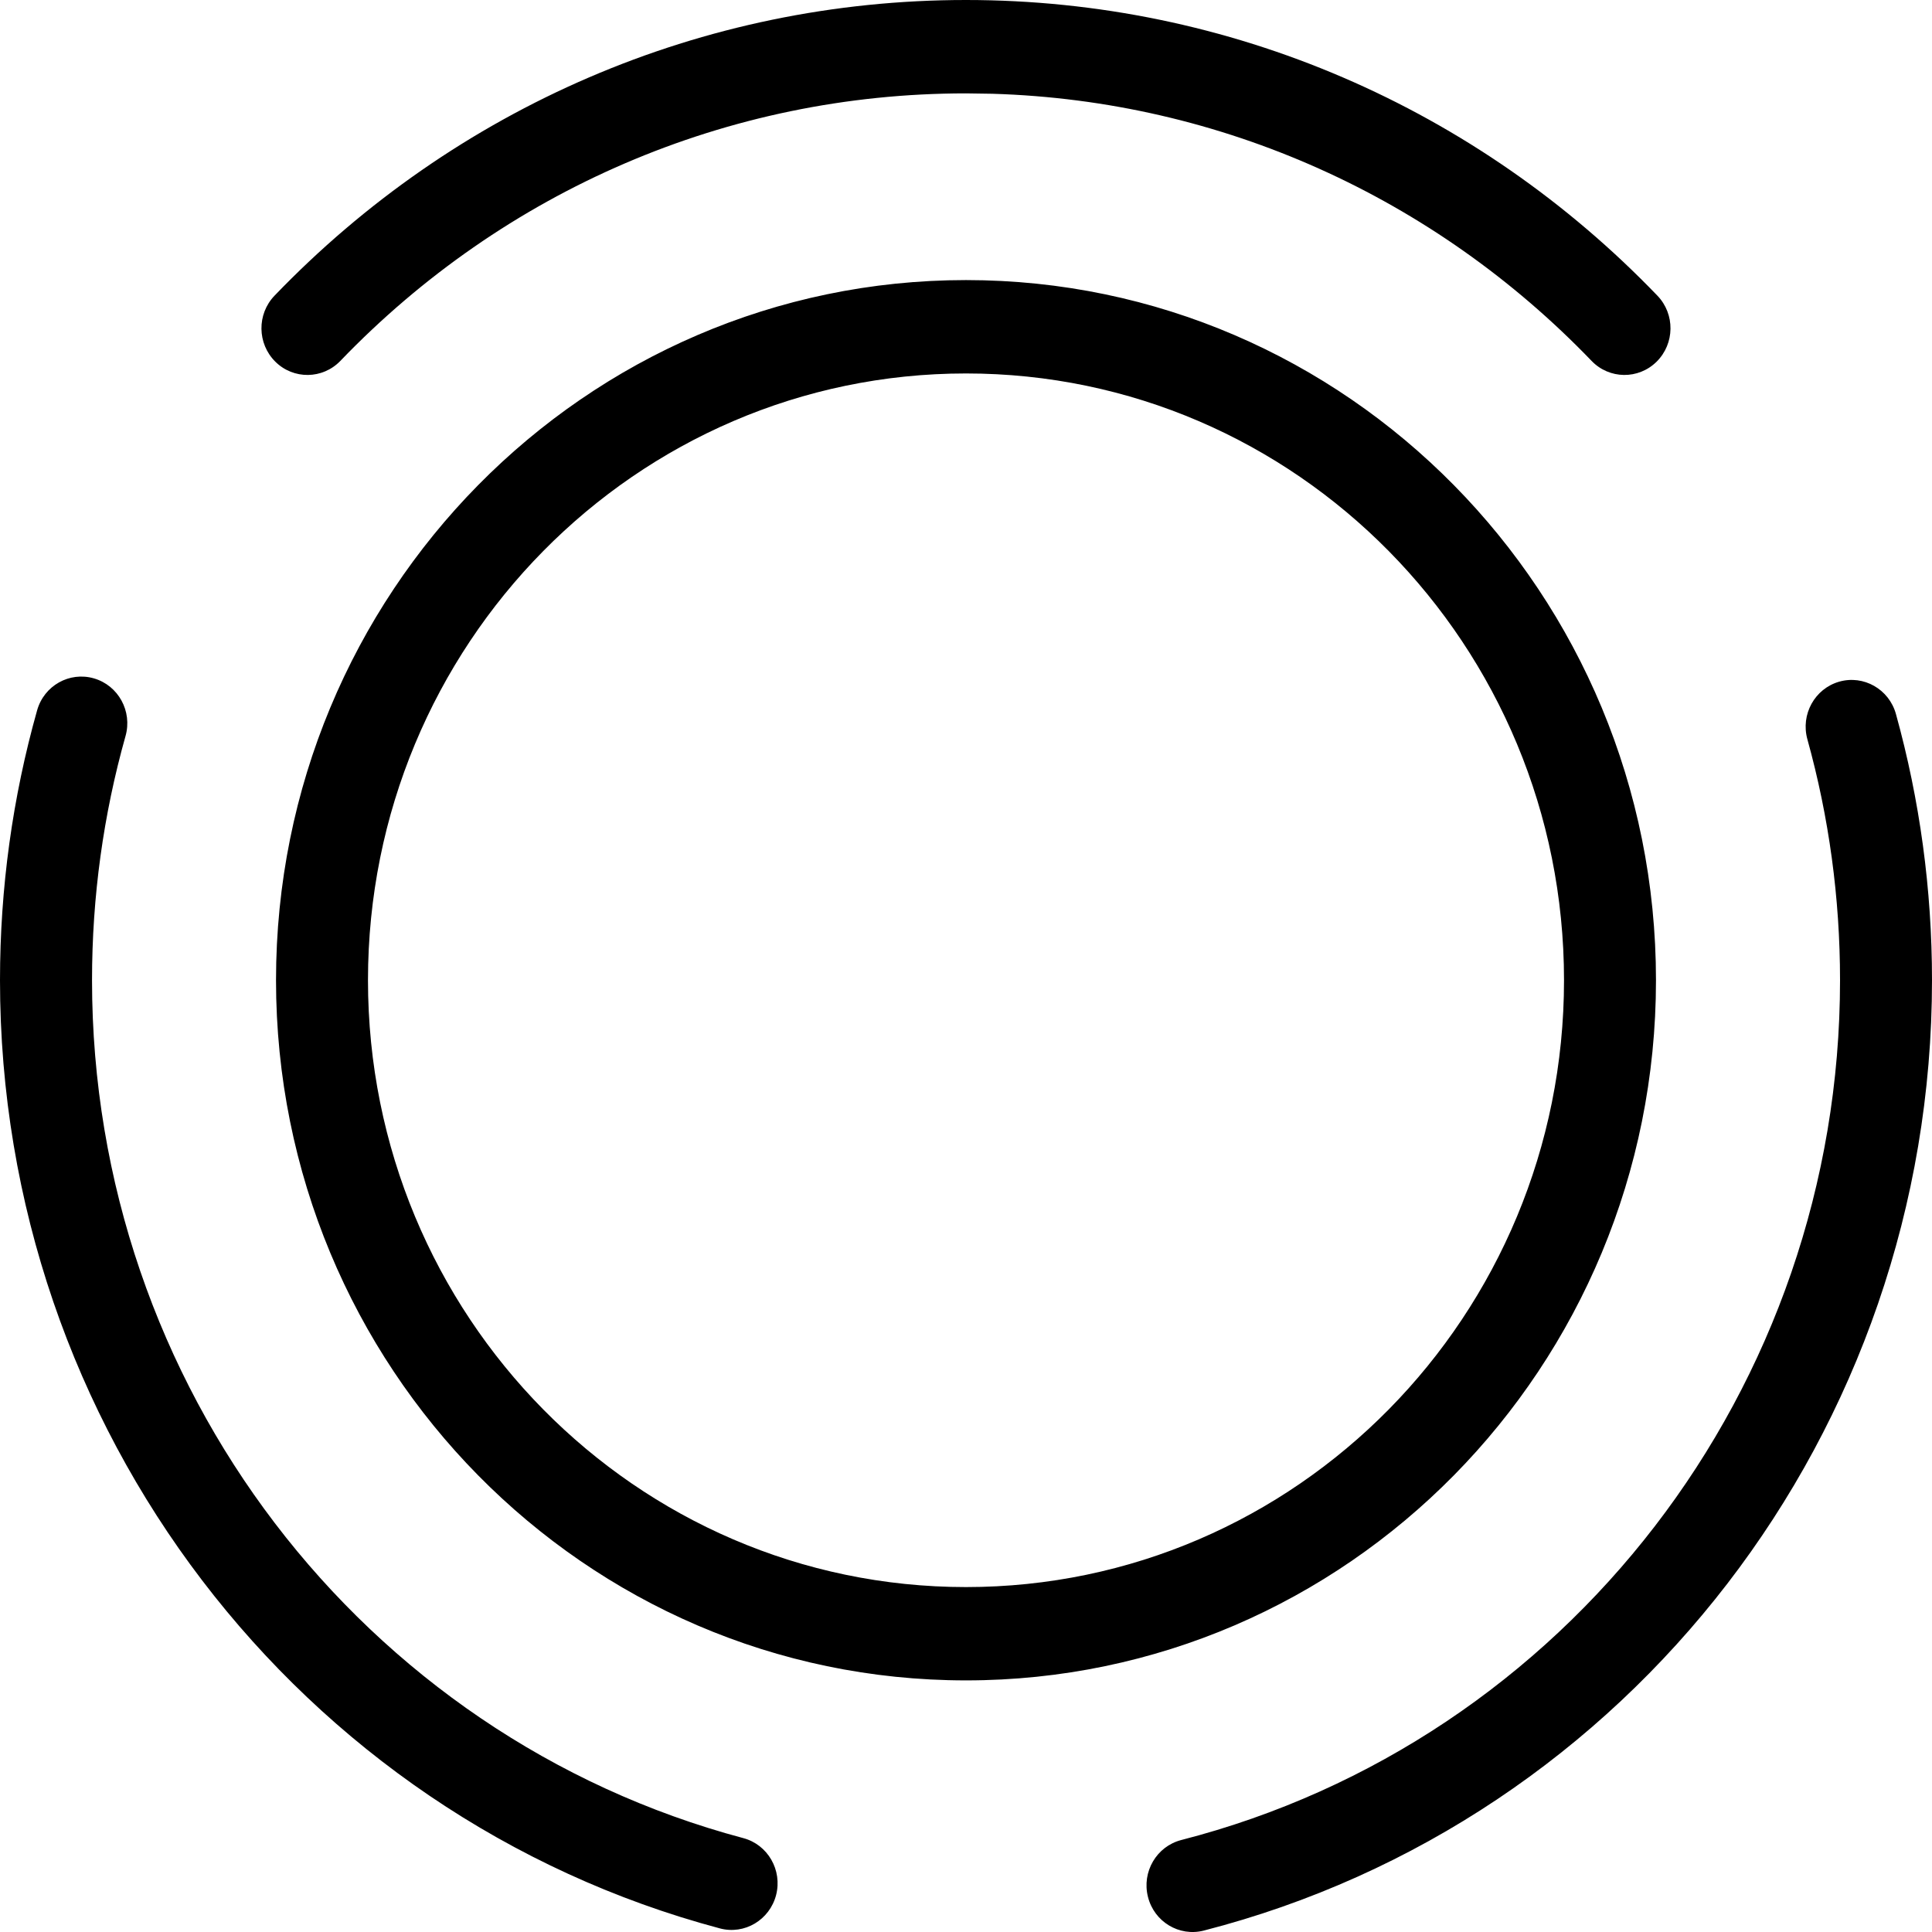 <svg  viewBox="0 0 30 30"   xmlns="http://www.w3.org/2000/svg">
<path fill-rule="evenodd"   d="M25.736 4.591C22.932 1.675 19.096 0 14.999 0C10.902 0 7.067 1.675 4.263 4.591C3.987 4.878 3.993 5.336 4.275 5.616C4.557 5.896 5.01 5.89 5.285 5.604C7.823 2.964 11.291 1.45 14.999 1.45L15.411 1.456C18.963 1.563 22.269 3.062 24.714 5.604C24.989 5.89 25.441 5.896 25.724 5.616C26.006 5.336 26.012 4.878 25.736 4.591ZM25.714 15.221C25.714 9.217 20.917 4.349 15 4.349C9.083 4.349 4.286 9.217 4.286 15.221C4.286 21.226 9.083 26.093 15 26.093C20.917 26.093 25.714 21.226 25.714 15.221ZM0.576 11.031C0.684 10.646 1.079 10.424 1.459 10.534C1.838 10.644 2.058 11.045 1.949 11.43C1.605 12.652 1.429 13.924 1.429 15.221C1.429 21.516 5.627 26.965 11.541 28.542C11.923 28.643 12.151 29.04 12.051 29.427C11.95 29.814 11.56 30.046 11.178 29.944C4.64 28.201 0 22.179 0 15.221C0 13.789 0.195 12.383 0.576 11.031ZM28.559 10.585C28.938 10.477 29.333 10.701 29.44 11.087C29.81 12.421 30 13.809 30 15.221C30 22.229 25.294 28.282 18.692 29.978C18.31 30.076 17.921 29.841 17.825 29.453C17.728 29.065 17.959 28.671 18.342 28.572C24.314 27.038 28.572 21.561 28.572 15.221C28.572 13.942 28.4 12.687 28.065 11.48C27.958 11.094 28.179 10.694 28.559 10.585ZM15 5.799C9.872 5.799 5.714 10.017 5.714 15.221C5.714 20.425 9.872 24.644 15 24.644C20.128 24.644 24.286 20.425 24.286 15.221C24.286 10.017 20.128 5.799 15 5.799Z"  />
</svg>